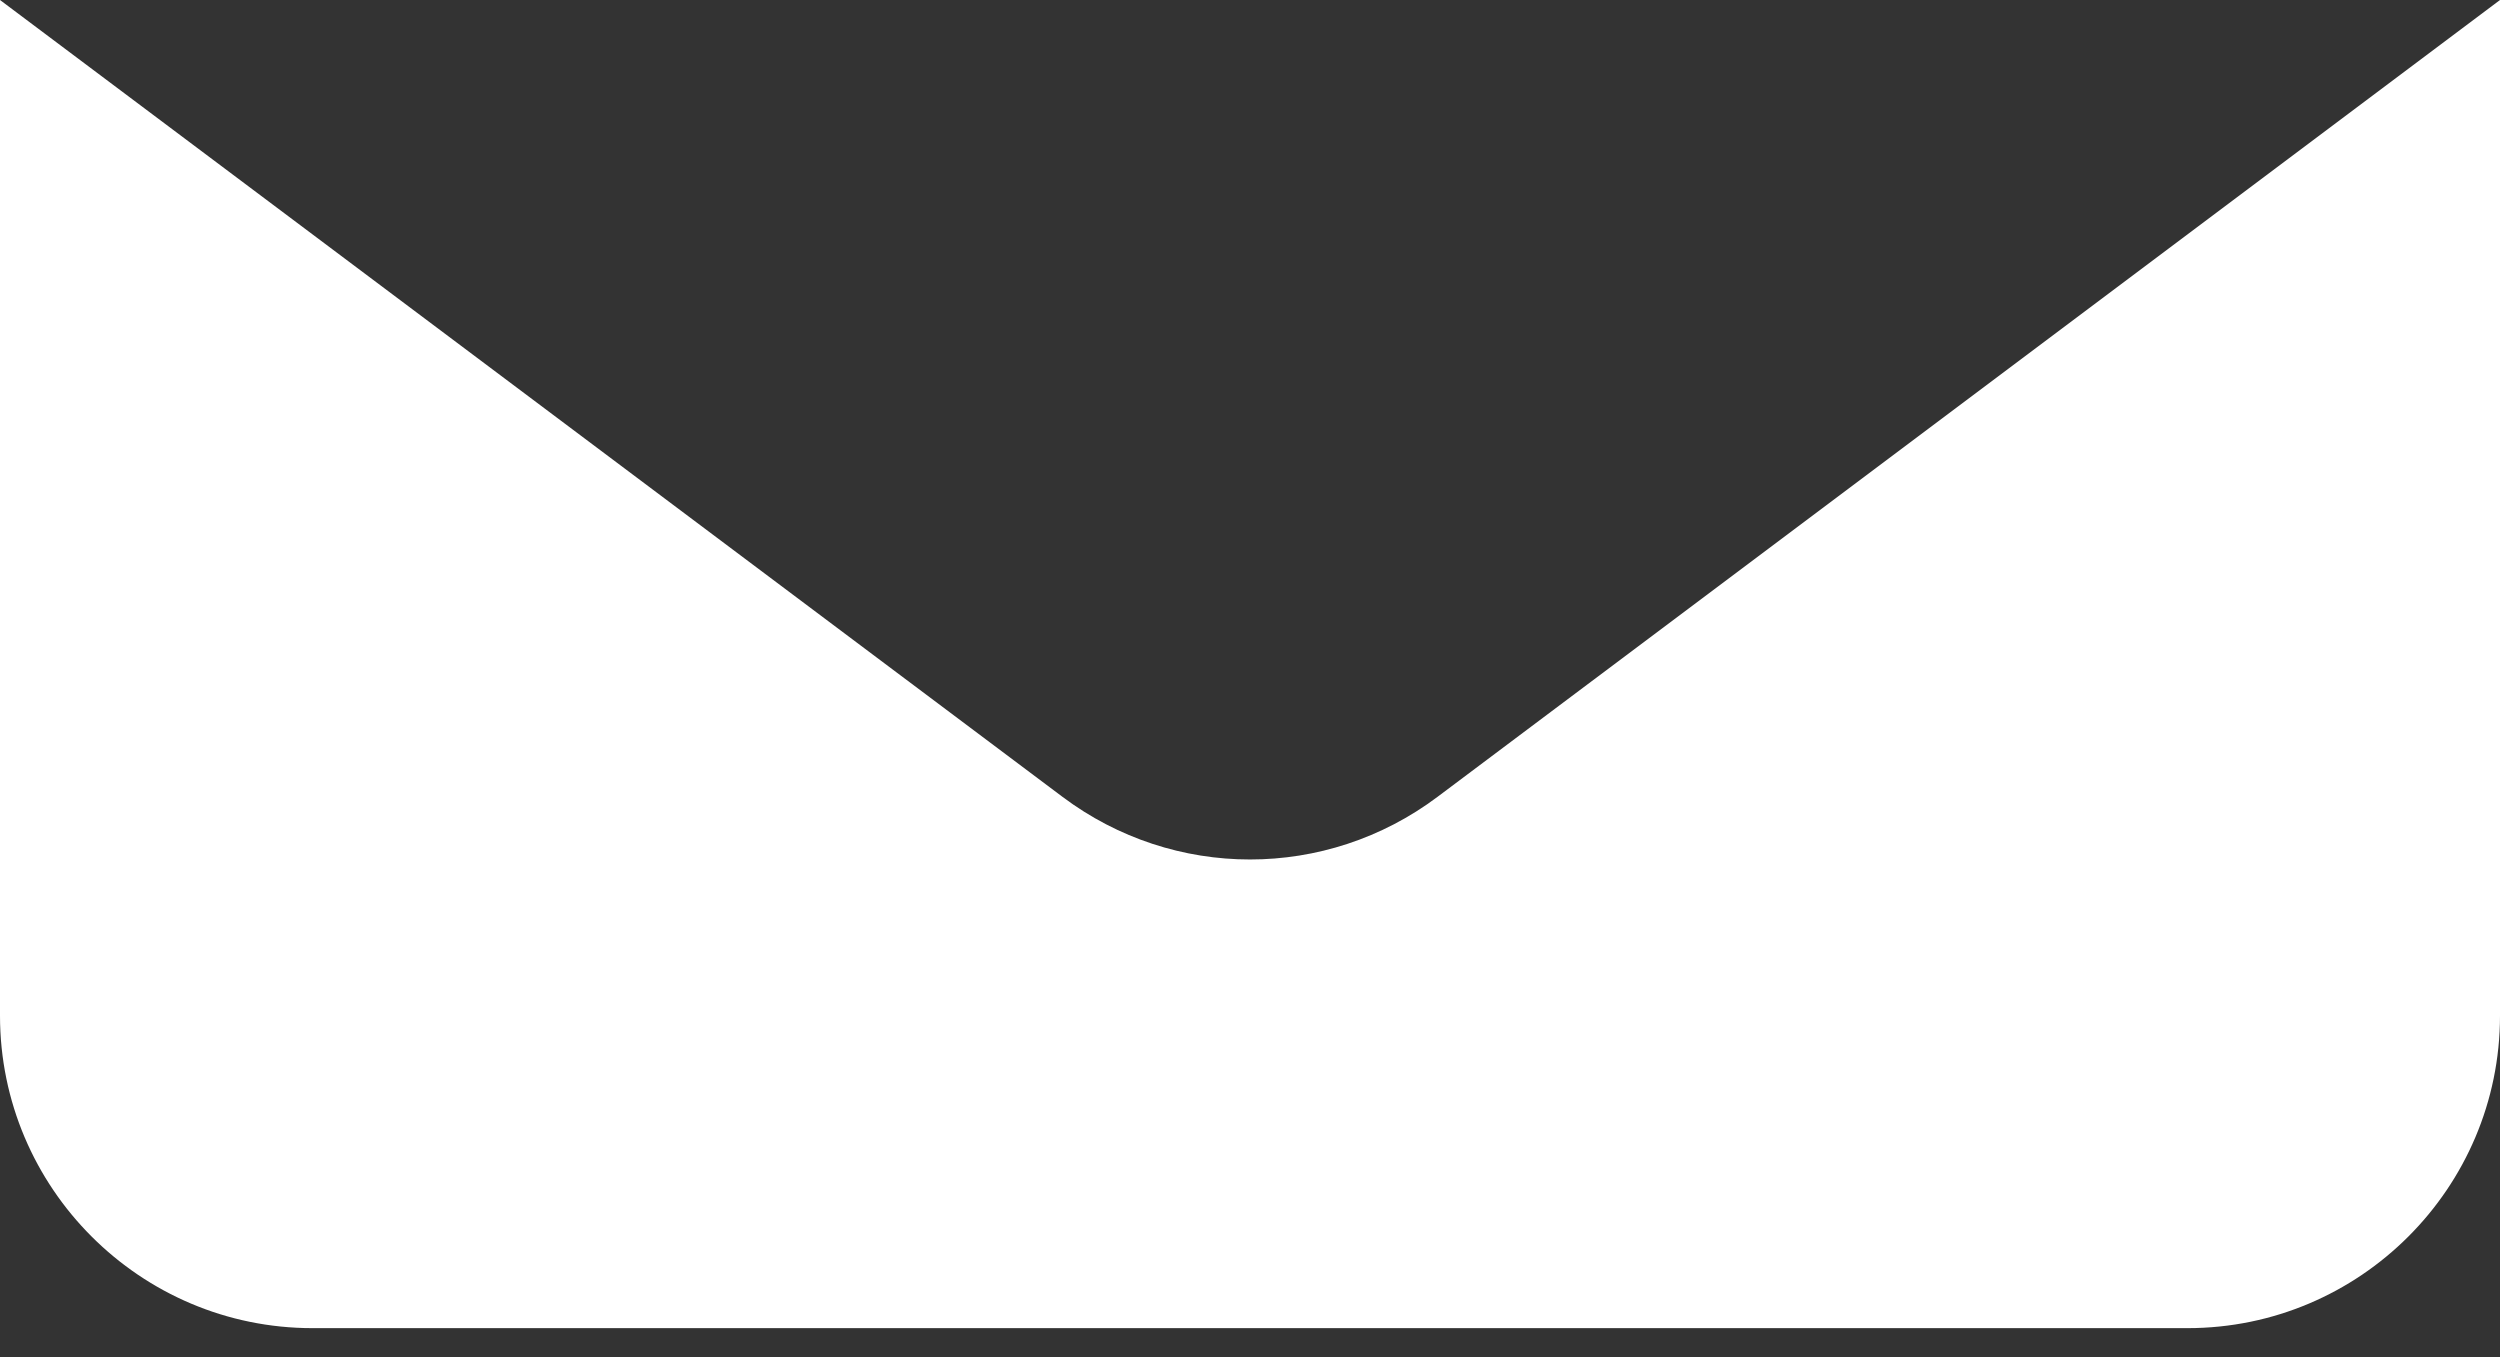 <svg width="35" height="19" viewBox="0 0 35 19" fill="none" xmlns="http://www.w3.org/2000/svg">
<rect x="0" y="0" width="35" height="19" fill="#333333" stroke="none"/>
<path d="M0 0V14.219C0 16.632 1.962 18.594 4.375 18.594H30.625C33.038 18.594 35 16.632 35 14.219V0L20.125 11.156C18.566 12.325 16.434 12.325 14.875 11.156L0 0Z" fill="white"/>
</svg>
